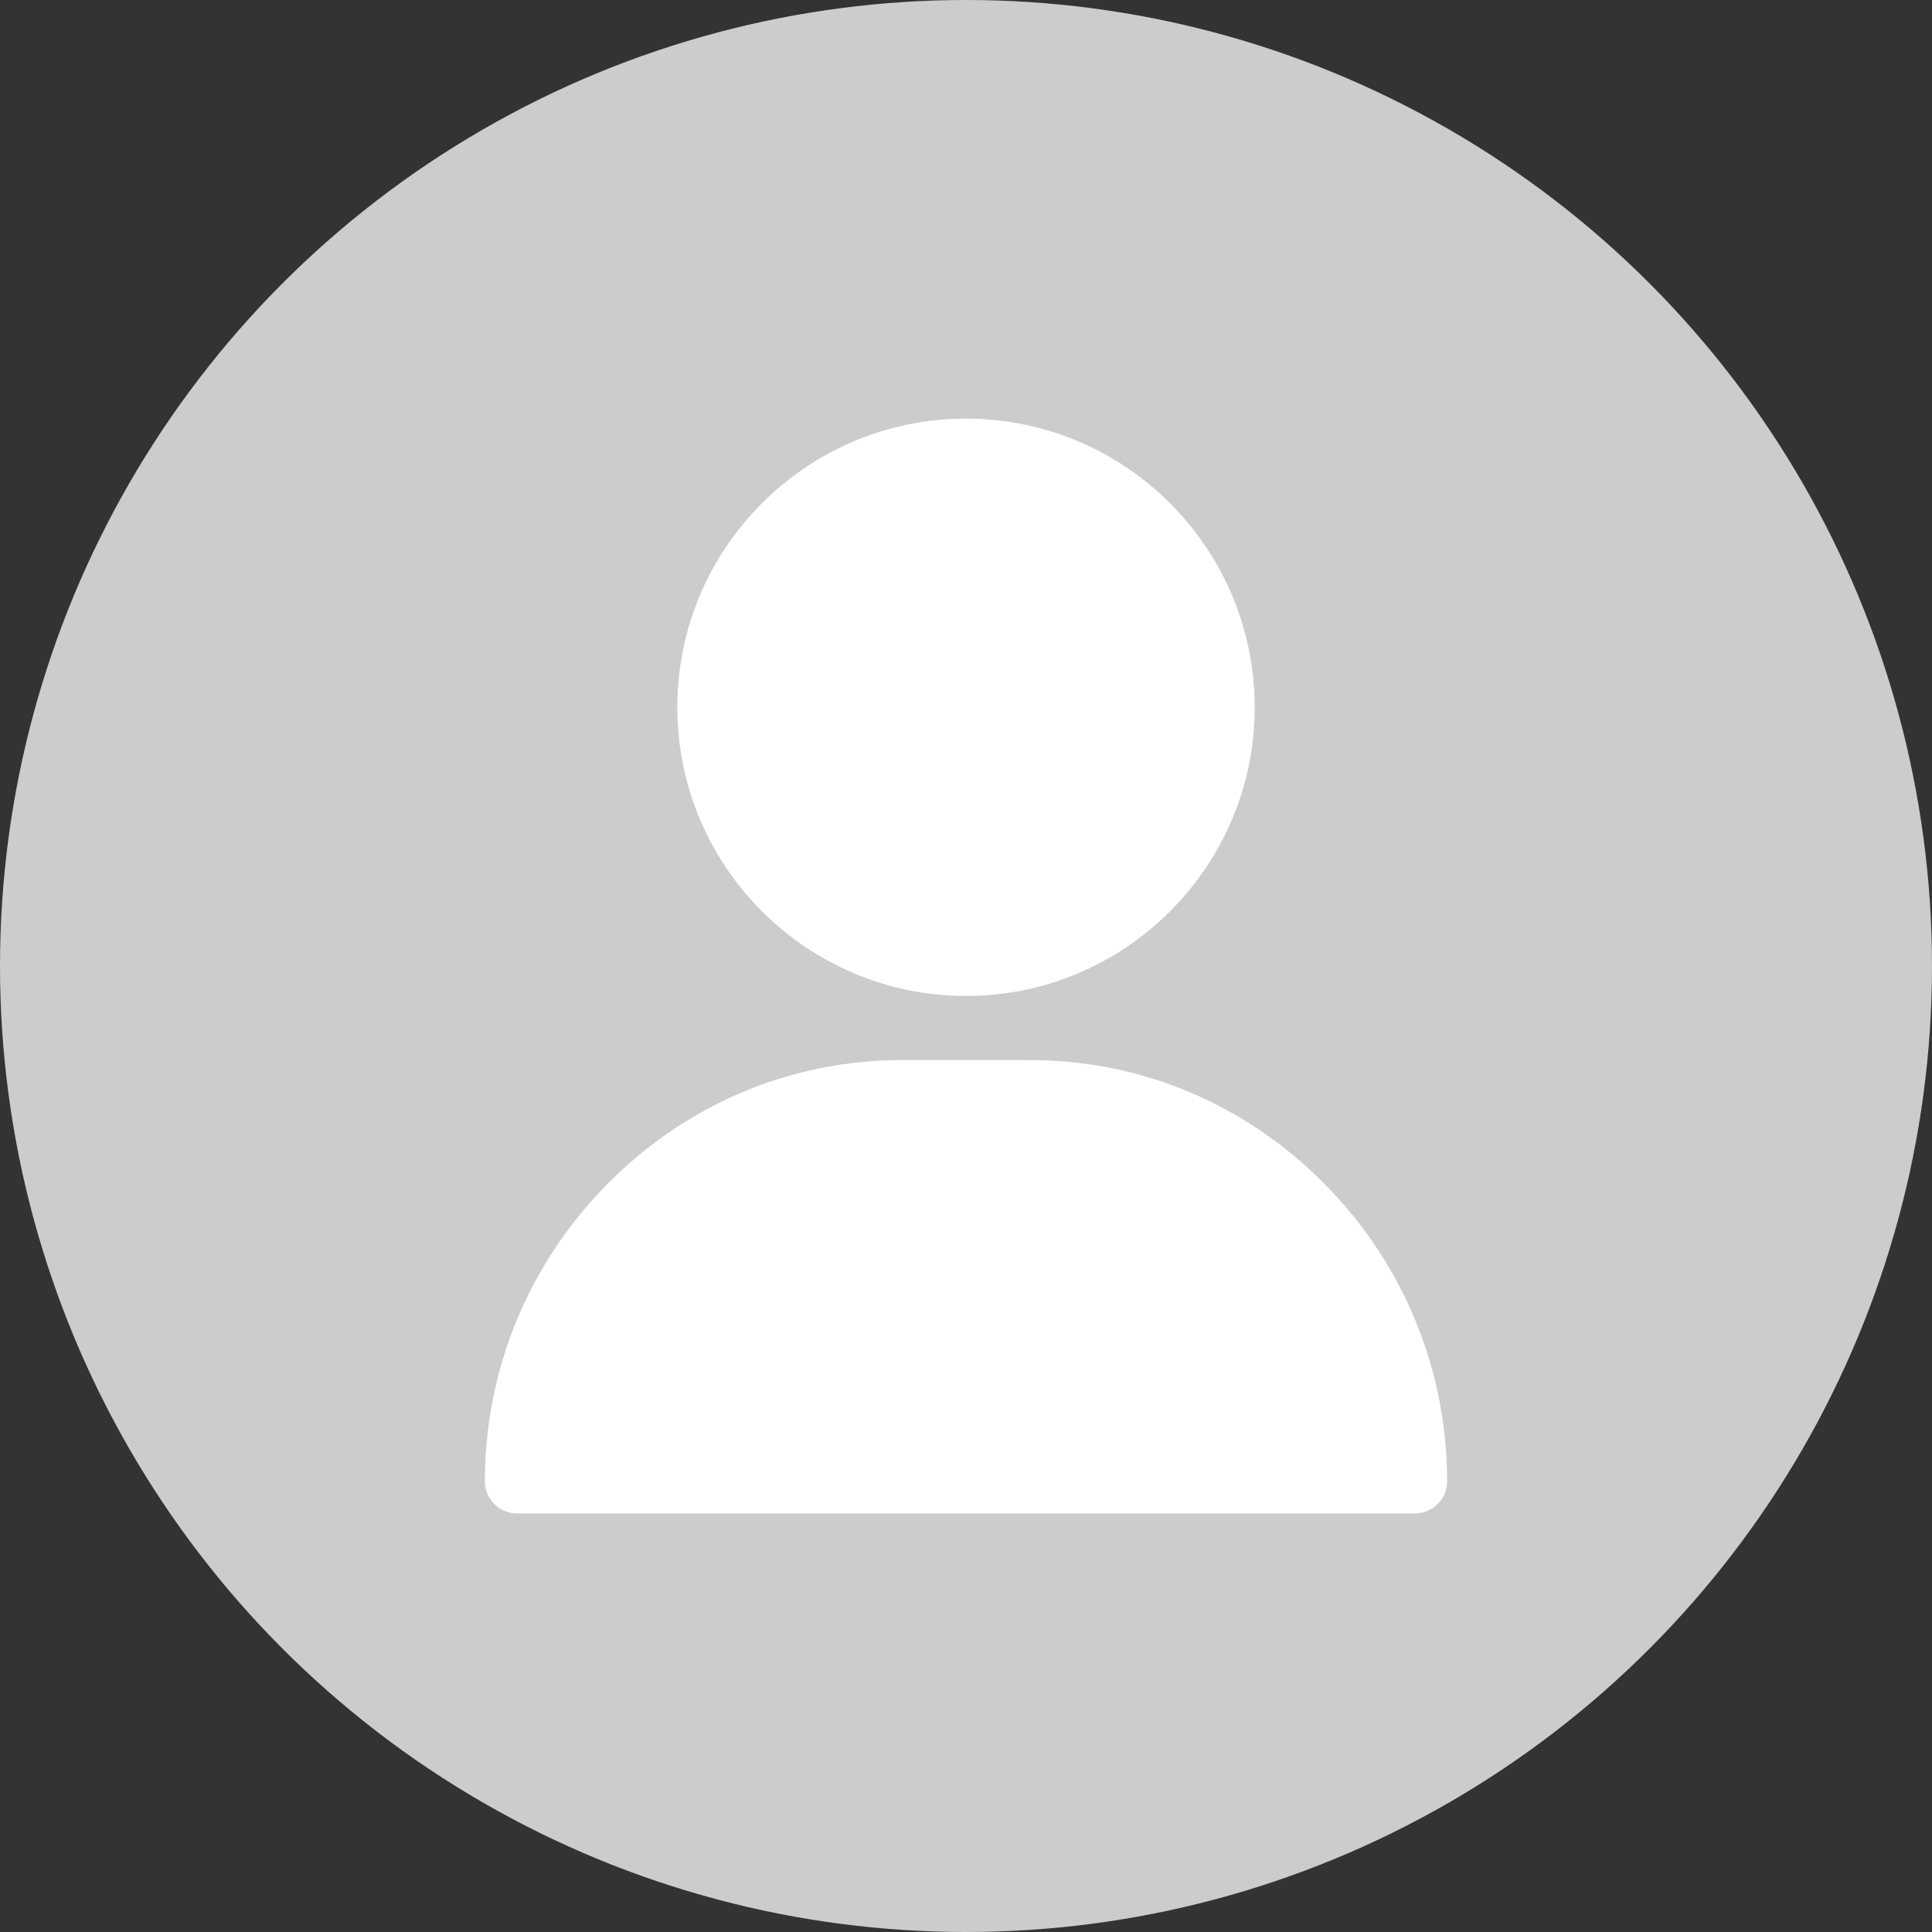 <svg width="40" height="40" viewBox="0 0 40 40" fill="none" xmlns="http://www.w3.org/2000/svg">
<rect x="0" y="0" width="40" height="40" fill="#333333" stroke="none"/>
<circle cx="20" cy="20" r="20" fill="#CCCCCC"/>
<path d="M20 8.667C16.704 8.667 14.023 11.348 14.023 14.644C14.023 17.939 16.704 20.62 20 20.62C23.296 20.62 25.977 17.939 25.977 14.644C25.977 11.348 23.296 8.667 20 8.667Z" fill="white"/>
<path d="M27.436 24.525C25.8 22.863 23.631 21.948 21.328 21.948H18.672C16.369 21.948 14.2 22.863 12.564 24.525C10.936 26.178 10.039 28.36 10.039 30.67C10.039 31.036 10.336 31.334 10.703 31.334H29.297C29.664 31.334 29.961 31.036 29.961 30.67C29.961 28.36 29.064 26.178 27.436 24.525Z" fill="white"/>
</svg>
